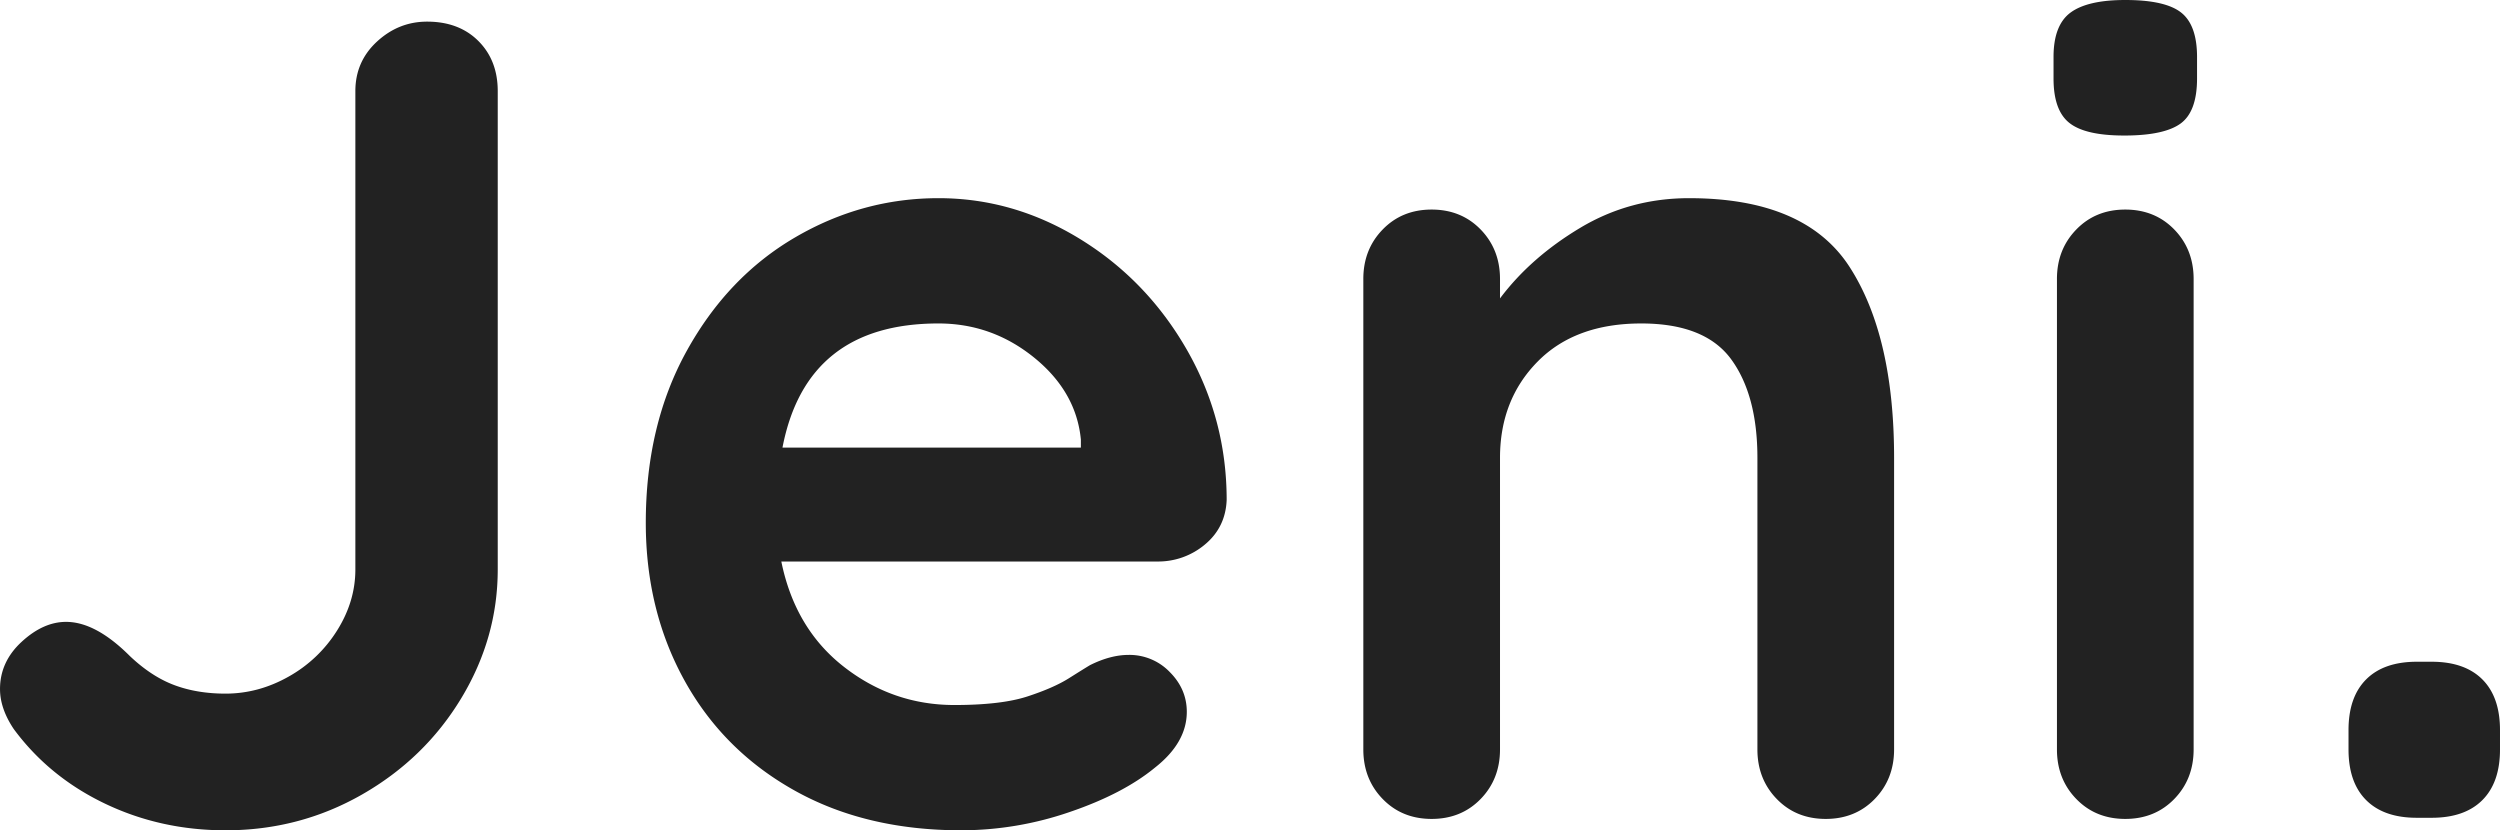 <svg xmlns="http://www.w3.org/2000/svg" width="2194.968" height="729" viewBox="0 0 2194.968 729">
<defs>
    <style>
      .cls-1 {
        fill: #222;
        fill-rule: evenodd;
      }
    </style>
  </defs>
  <path id="Jeni." class="cls-1" d="M237.572,772.183q64.992,0,120-31.5,54.984-31.5,87-84.5,31.992-52.992,32-113v-420q0-27-17-44-17.016-16.992-45-17-25.008,0-44,17.5-19.008,17.508-19,43.5v420q0,28.008-16,53.5a118.066,118.066,0,0,1-42.5,40.5q-26.508,15-55.5,15-25.008,0-45-7.5-20.016-7.5-39-25.5-30-30-56-30-20.016,0-39,17.5-19.008,17.508-19,41.5,0,17.016,12,35,30.984,42,80,65.5,48.984,23.486,106,23.5h0Zm878.988-290q0-70.992-35-132-35.025-60.984-93.5-97-58.5-36-124.5-36-67.007,0-126,34.5-59.014,34.5-95,99.5-36,65.016-36,151,0,77.016,34,138.5,33.986,61.5,96.5,96.5,62.486,35.016,146.5,35a293.327,293.327,0,0,0,95-16q47-15.984,75-39,27.975-21.984,28-49,0-19.992-15-35a49.1,49.1,0,0,0-36-15q-16,0-34,9-5.014,3-18.5,11.5t-36.5,16q-23.014,7.5-64,7.5-54,0-97-33.5t-55-92.5h330a63.617,63.617,0,0,0,42-15q18-15,19-39h0Zm-253-155q46.993,0,84,30,36.986,30,41,72v7h-262q21-108.984,137-109h0Zm658.992-110q-52.02,0-95.5,26-43.5,26.016-70.5,62v-17q0-25.992-17-43.5-17.025-17.484-43-17.5-26.025,0-43,17.5-17.025,17.508-17,43.5v413q0,26.016,17,43.5,16.98,17.508,43,17.5,25.98,0,43-17.5,16.98-17.484,17-43.5v-256q0-51,33-84.5t91-33.5q55.98,0,79,31.5,22.98,31.5,23,86.5v256q0,26.016,17,43.5,16.98,17.508,43,17.5,25.98,0,43-17.5,16.98-17.484,17-43.5v-256q0-106.992-39-167.5-39-60.492-141-60.5h0Zm442.99,484v-413q0-25.992-17-43.5-17.025-17.484-43-17.5-26.025,0-43,17.5-17.025,17.508-17,43.5v413q0,26.016,17,43.5,16.995,17.508,43,17.5t43-17.5q16.995-17.484,17-43.5h0Zm-61-539q34.995,0,49.5-10.5,14.475-10.5,14.5-39.5v-19q0-27.984-14-39-14.025-10.992-49-11-33,0-48,11-15,11.016-15,39v19q0,28.008,14,39,13.995,11.016,48,11h0Zm256.99,599h13q28.995,0,44.5-15.5t15.5-44.5v-17q0-28.992-15.5-44.5-15.51-15.492-44.5-15.5h-13q-29.01,0-44.5,15.5-15.51,15.516-15.5,44.5v17q0,29.016,15.5,44.5,15.495,15.516,44.5,15.5h0Z" transform="translate(-39.563 -43.188)"/>
</svg>
